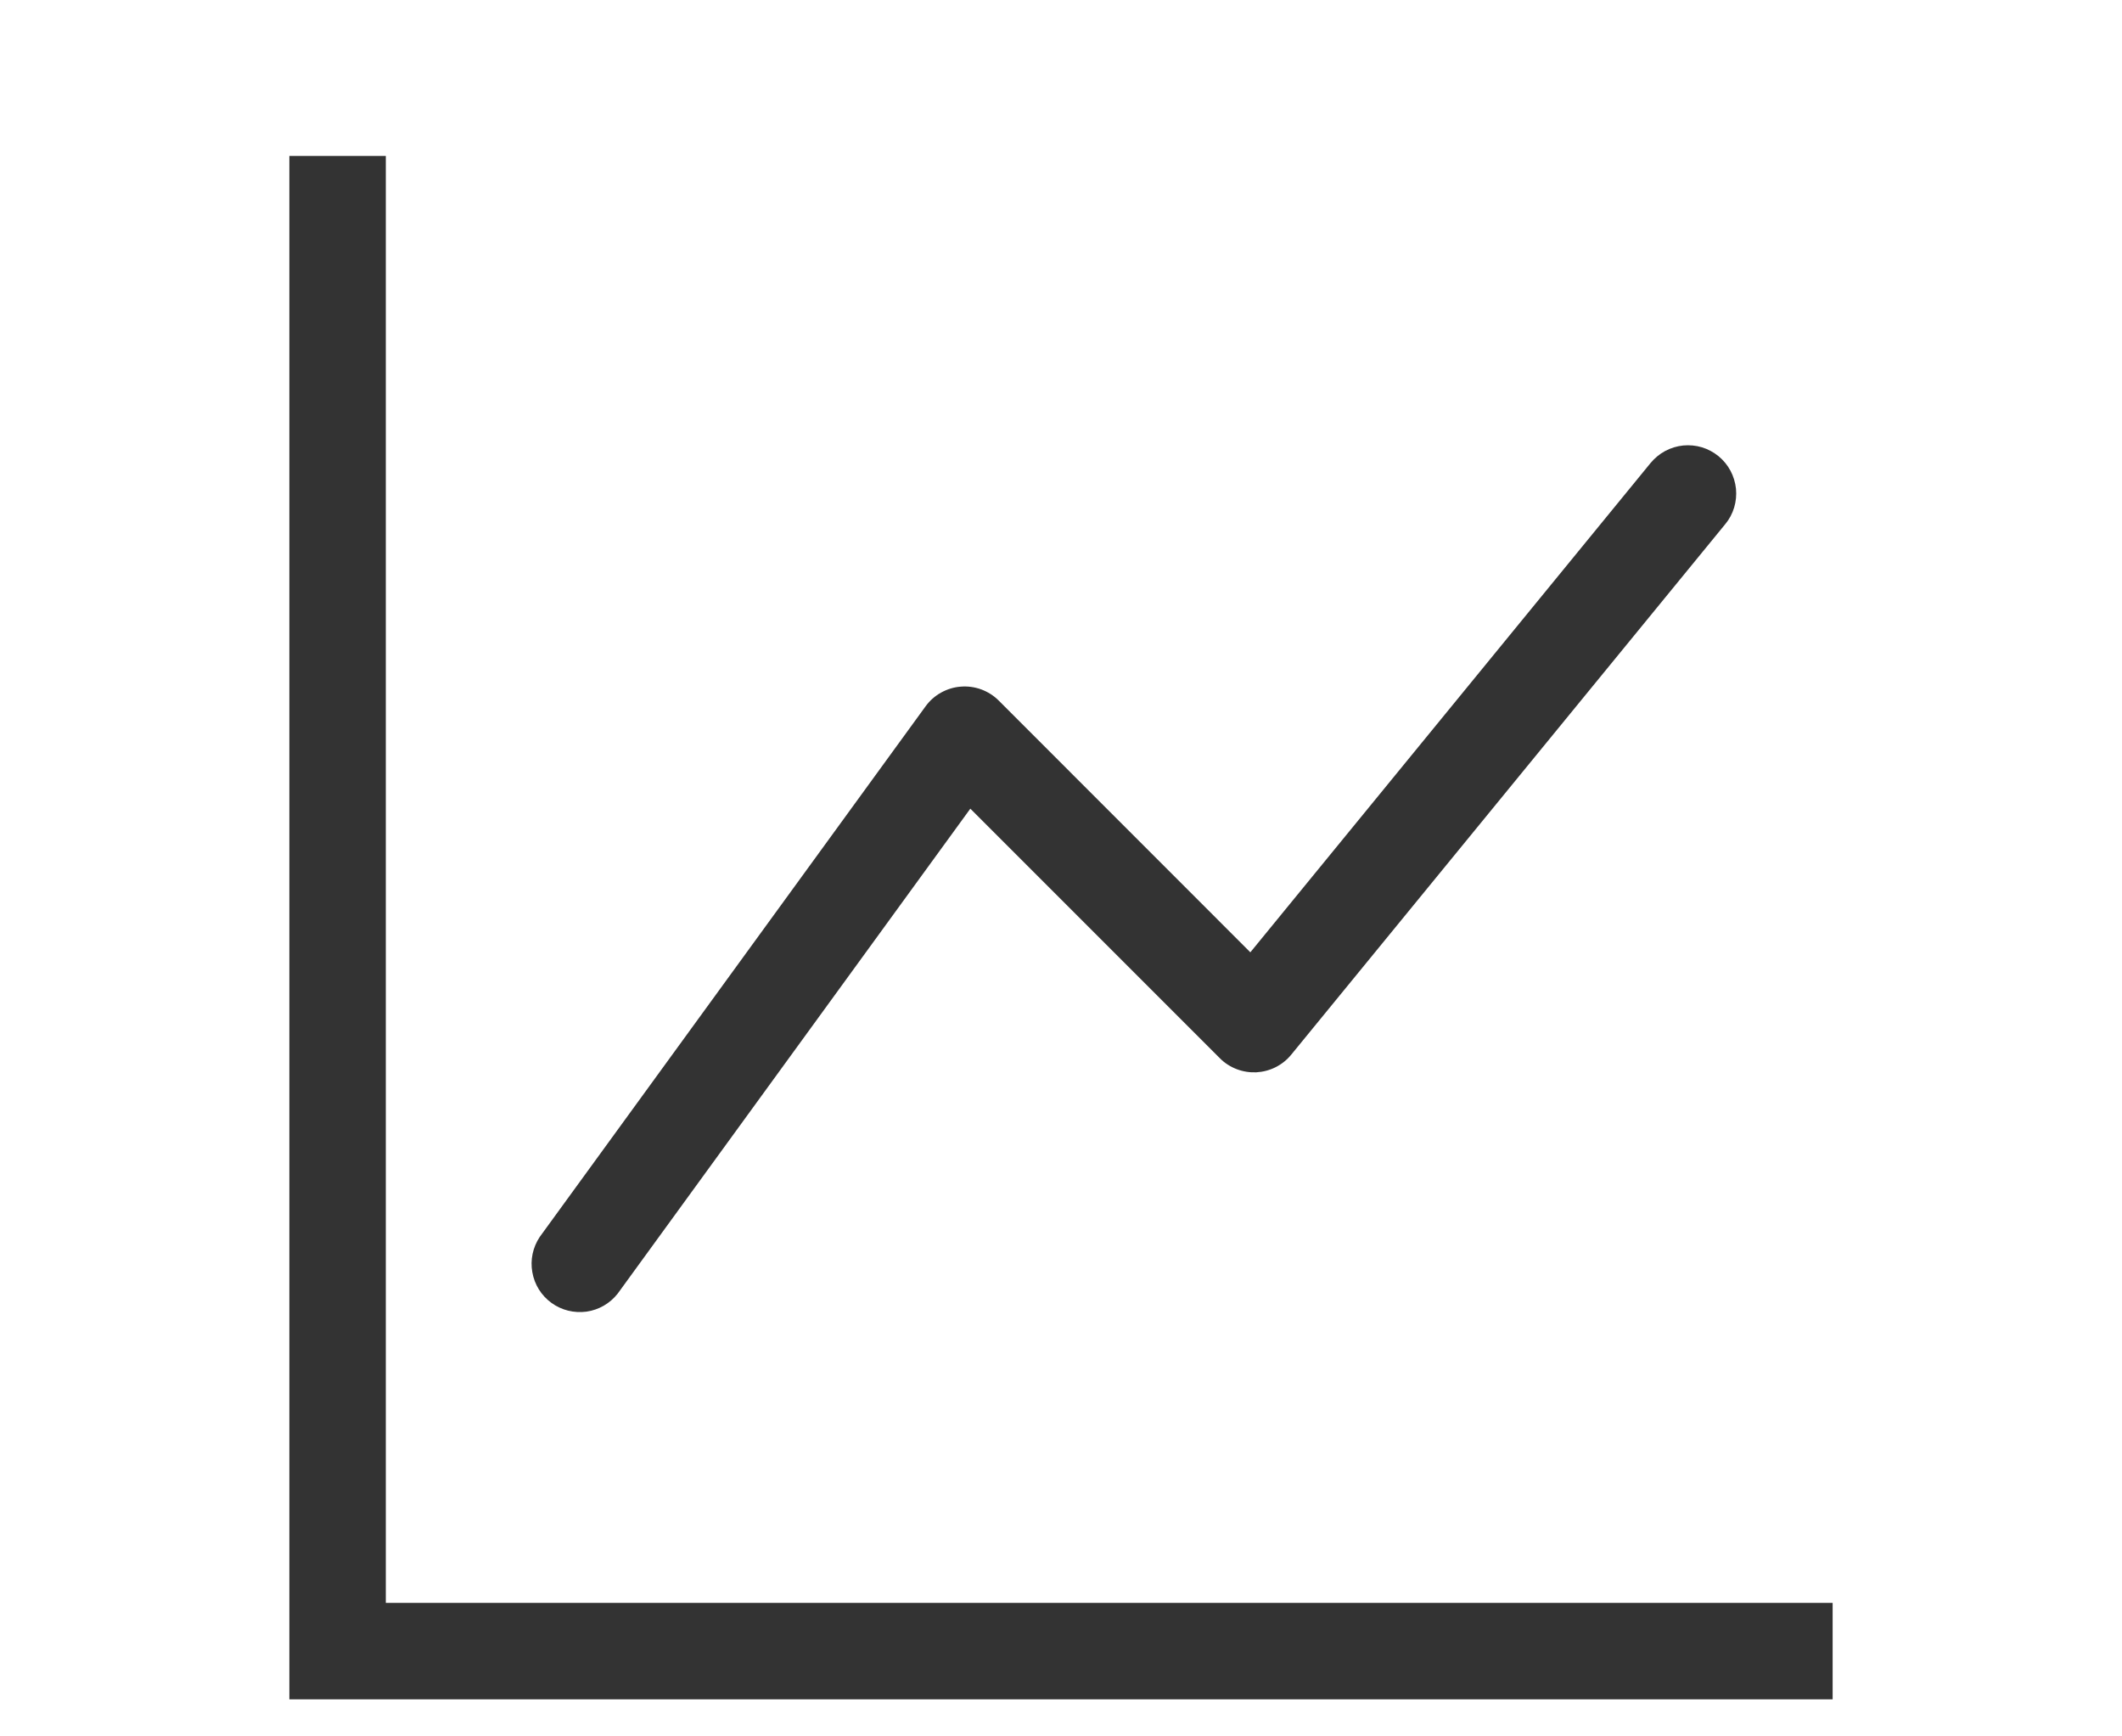 <svg width="22" height="18" viewBox="0 0 22 18" fill="none" xmlns="http://www.w3.org/2000/svg">
<path fill-rule="evenodd" clip-rule="evenodd" d="M3 1.616H4V16.616H19V17.616H3V1.616ZM17.817 4.729C17.868 4.771 17.91 4.822 17.941 4.88C17.972 4.938 17.991 5.002 17.998 5.067C18.004 5.132 17.998 5.198 17.979 5.261C17.96 5.324 17.929 5.383 17.887 5.433L13.387 10.933C13.343 10.987 13.288 11.031 13.225 11.063C13.163 11.094 13.095 11.112 13.025 11.116C12.956 11.119 12.886 11.108 12.821 11.083C12.756 11.058 12.696 11.02 12.647 10.97L10.06 8.383L6.404 13.41C6.324 13.512 6.208 13.579 6.08 13.597C5.951 13.614 5.821 13.582 5.717 13.506C5.612 13.43 5.541 13.316 5.519 13.188C5.496 13.061 5.524 12.93 5.596 12.822L9.596 7.322C9.638 7.264 9.693 7.215 9.756 7.18C9.819 7.145 9.889 7.123 9.961 7.118C10.033 7.112 10.106 7.122 10.174 7.147C10.241 7.172 10.303 7.211 10.354 7.262L12.963 9.872L17.113 4.799C17.155 4.749 17.206 4.706 17.264 4.675C17.322 4.644 17.385 4.625 17.451 4.618C17.516 4.612 17.582 4.618 17.645 4.637C17.708 4.656 17.766 4.688 17.817 4.729Z" fill="#333333"/>
</svg>
